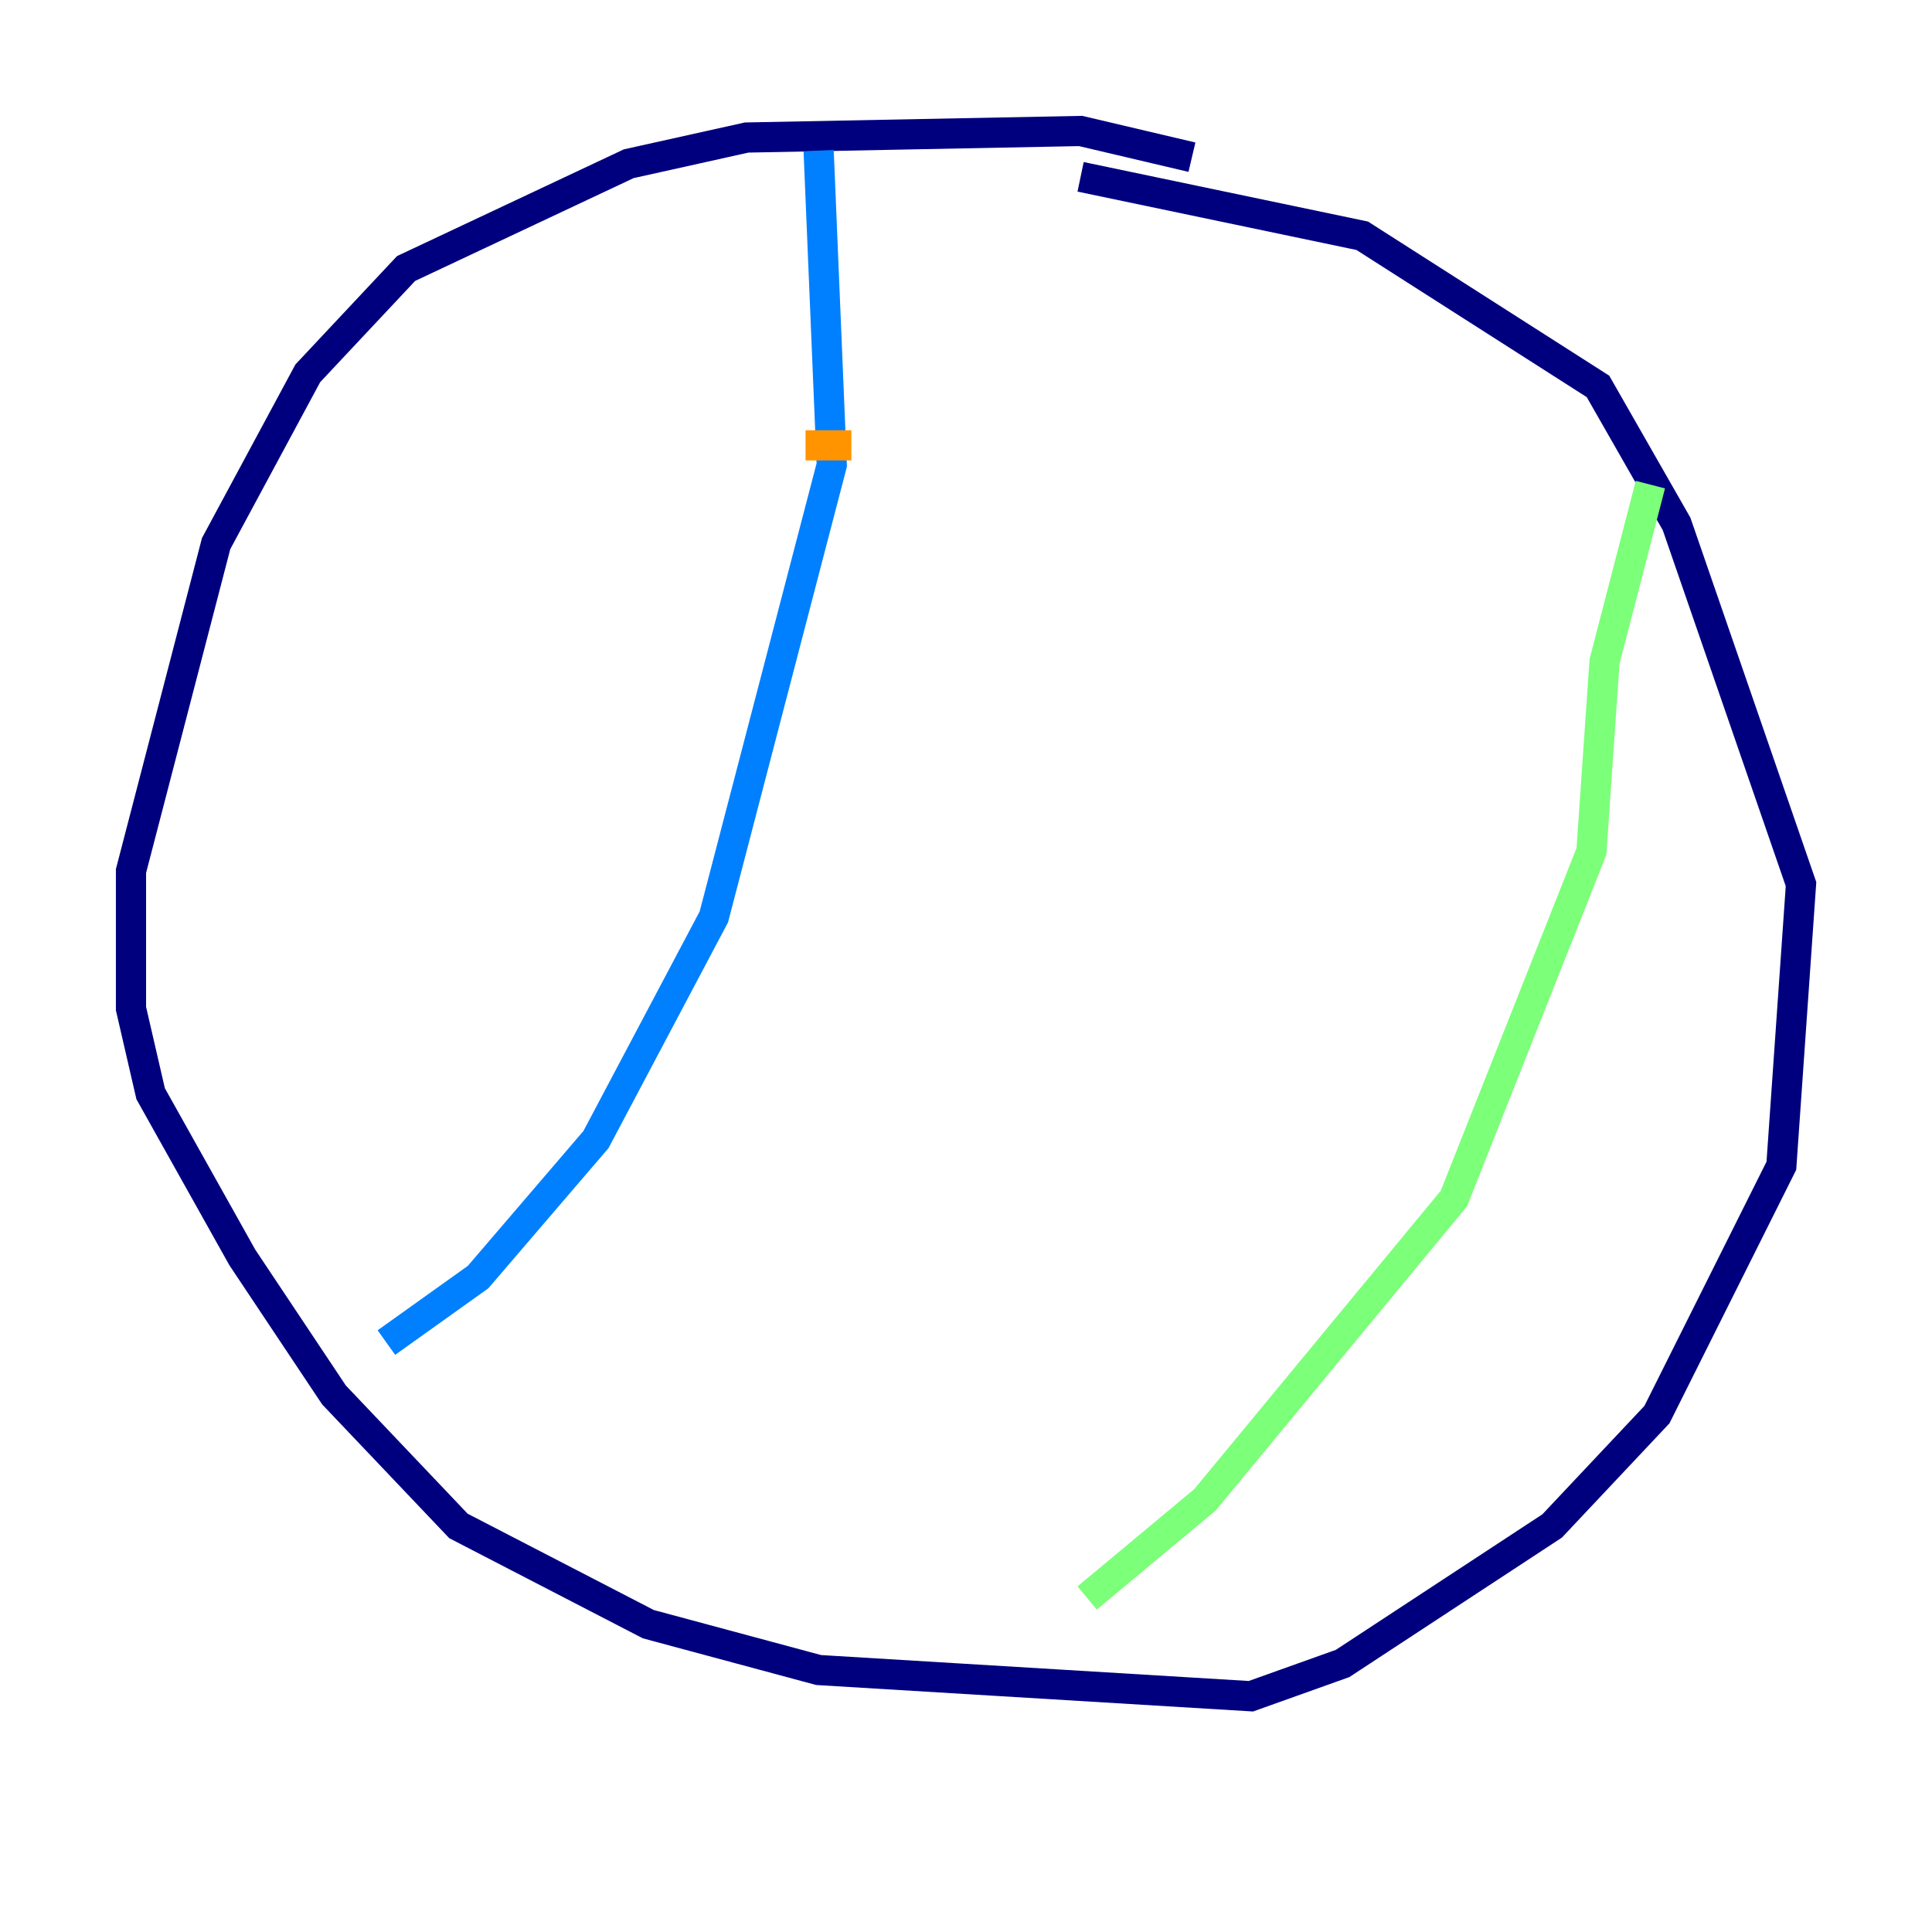 <?xml version="1.0" encoding="utf-8" ?>
<svg baseProfile="tiny" height="128" version="1.2" viewBox="0,0,128,128" width="128" xmlns="http://www.w3.org/2000/svg" xmlns:ev="http://www.w3.org/2001/xml-events" xmlns:xlink="http://www.w3.org/1999/xlink"><defs /><polyline fill="none" points="78.969,10.414 71.593,8.678 49.464,9.112 41.654,10.848 26.902,17.79 20.393,24.732 14.319,36.014 8.678,57.709 8.678,66.82 9.98,72.461 16.054,83.308 22.129,92.42 30.373,101.098 42.956,107.607 54.237,110.644 82.875,112.38 88.949,110.21 102.834,101.098 109.776,93.722 118.02,77.234 119.322,58.576 111.078,34.712 105.871,25.6 90.251,15.62 71.593,11.715" stroke="#00007f" stroke-width="2" /><polyline fill="none" points="54.237,9.98 55.105,30.807 47.295,60.746 39.485,75.498 31.675,84.61 25.6,88.949" stroke="#0080ff" stroke-width="2" /><polyline fill="none" points="109.342,32.108 106.305,43.824 105.437,56.407 96.325,79.403 79.837,99.363 72.027,105.871" stroke="#7cff79" stroke-width="2" /><polyline fill="none" points="53.37,29.505 56.407,29.505" stroke="#ff9400" stroke-width="2" /><polyline fill="none" points="48.163,45.993 48.163,45.993" stroke="#7f0000" stroke-width="2" /></svg>